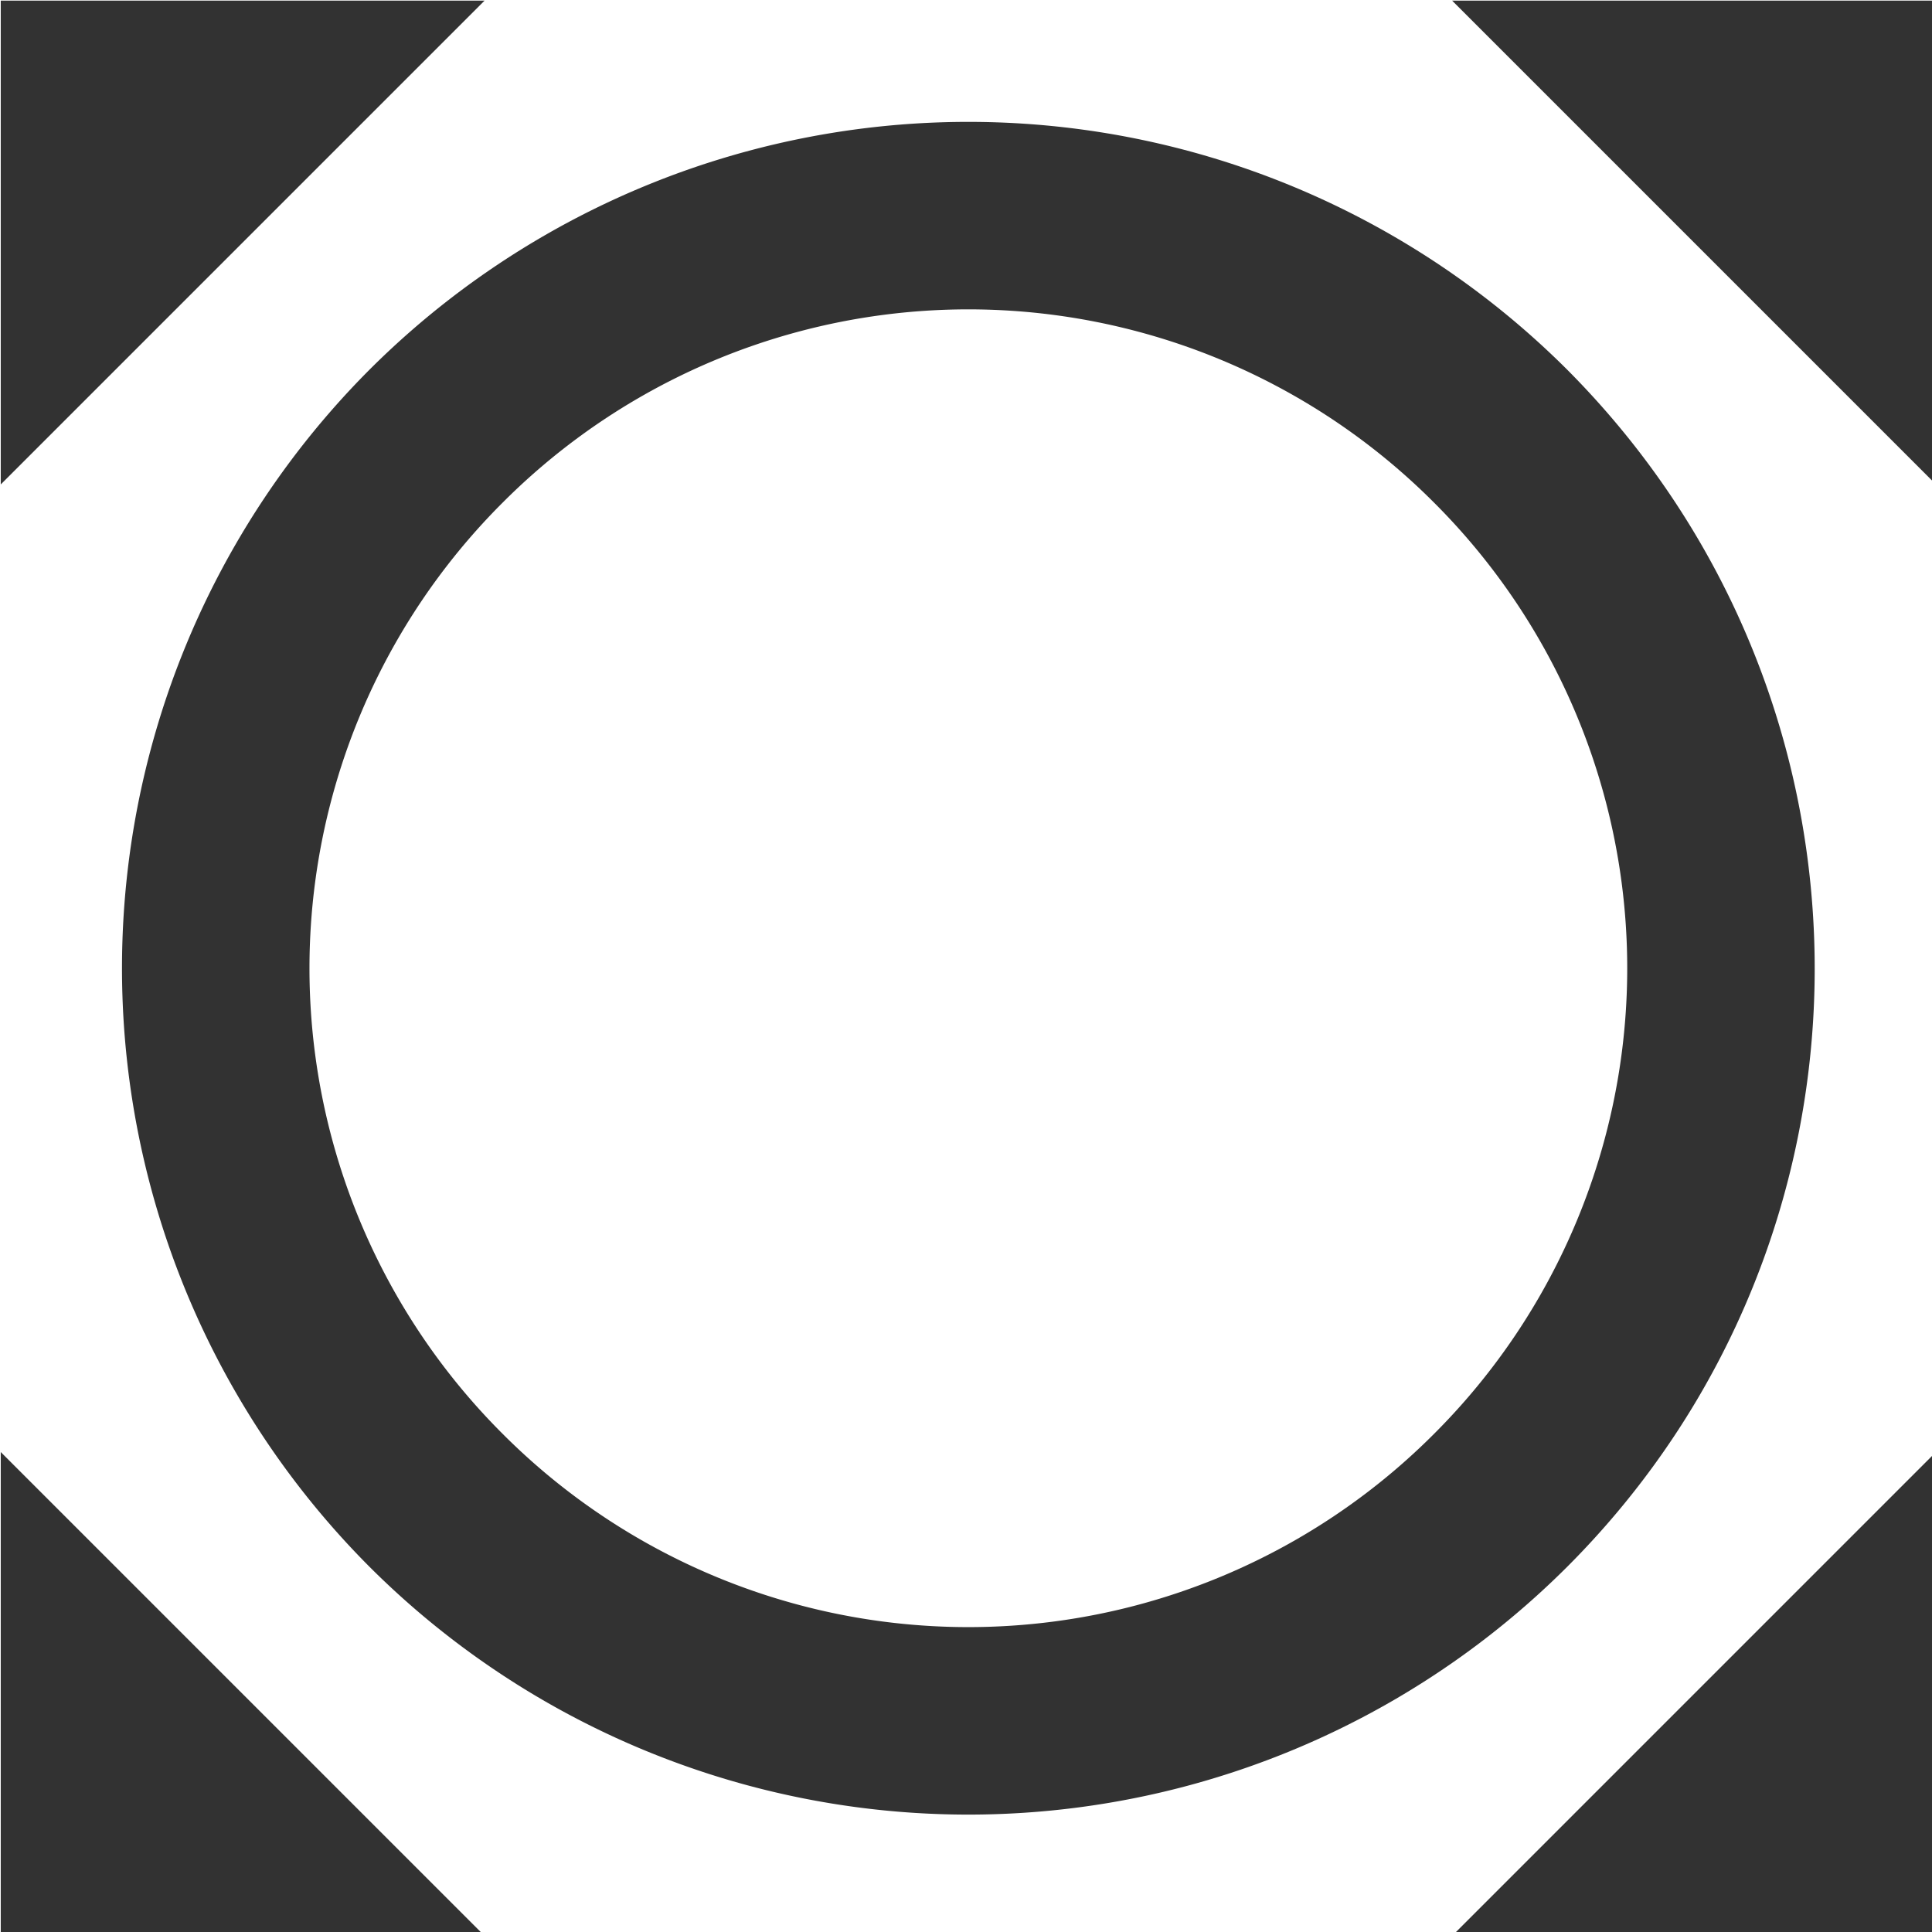 <?xml version="1.0" encoding="UTF-8" standalone="no"?>
<!-- Created with Inkscape (http://www.inkscape.org/) -->

<svg
   id="svg1100"
   version="1.1"
   viewBox="0 0 4.233 4.233"
   height="4.233mm"
   width="4.233mm"
   xmlns="http://www.w3.org/2000/svg"
   xmlns:svg="http://www.w3.org/2000/svg">
  <defs
     id="defs1097" />
  <g
     id="New_Layer_1652807248.6480658"
     style="display:inline"
     transform="translate(-145.521,-192.102)">
    <path
       fill="#323232"
       d="m 16.21,4.16 4,4 v -4 z m 4,12 -4,4 h 4 z m -12,4 -4,-4 v 4 z m -4,-12 4,-4 h -4 z M 17.16,7.21 a 7.007,7.007 0 0 0 -9.9,0 7.007,7.007 0 0 0 0,9.9 7.007,7.007 0 0 0 9.9,0 c 2.73,-2.73 2.73,-7.16 0,-9.9 z m -1.1,8.8 a 5.438,5.438 0 0 1 -7.7,0 5.438,5.438 0 0 1 0,-7.7 5.438,5.438 0 0 1 7.7,0 5.438,5.438 0 0 1 0,7.7 z"
       id="path1373"
       transform="matrix(0.265,0,0,0.265,144.407,191.001)" />
  </g>
</svg>
